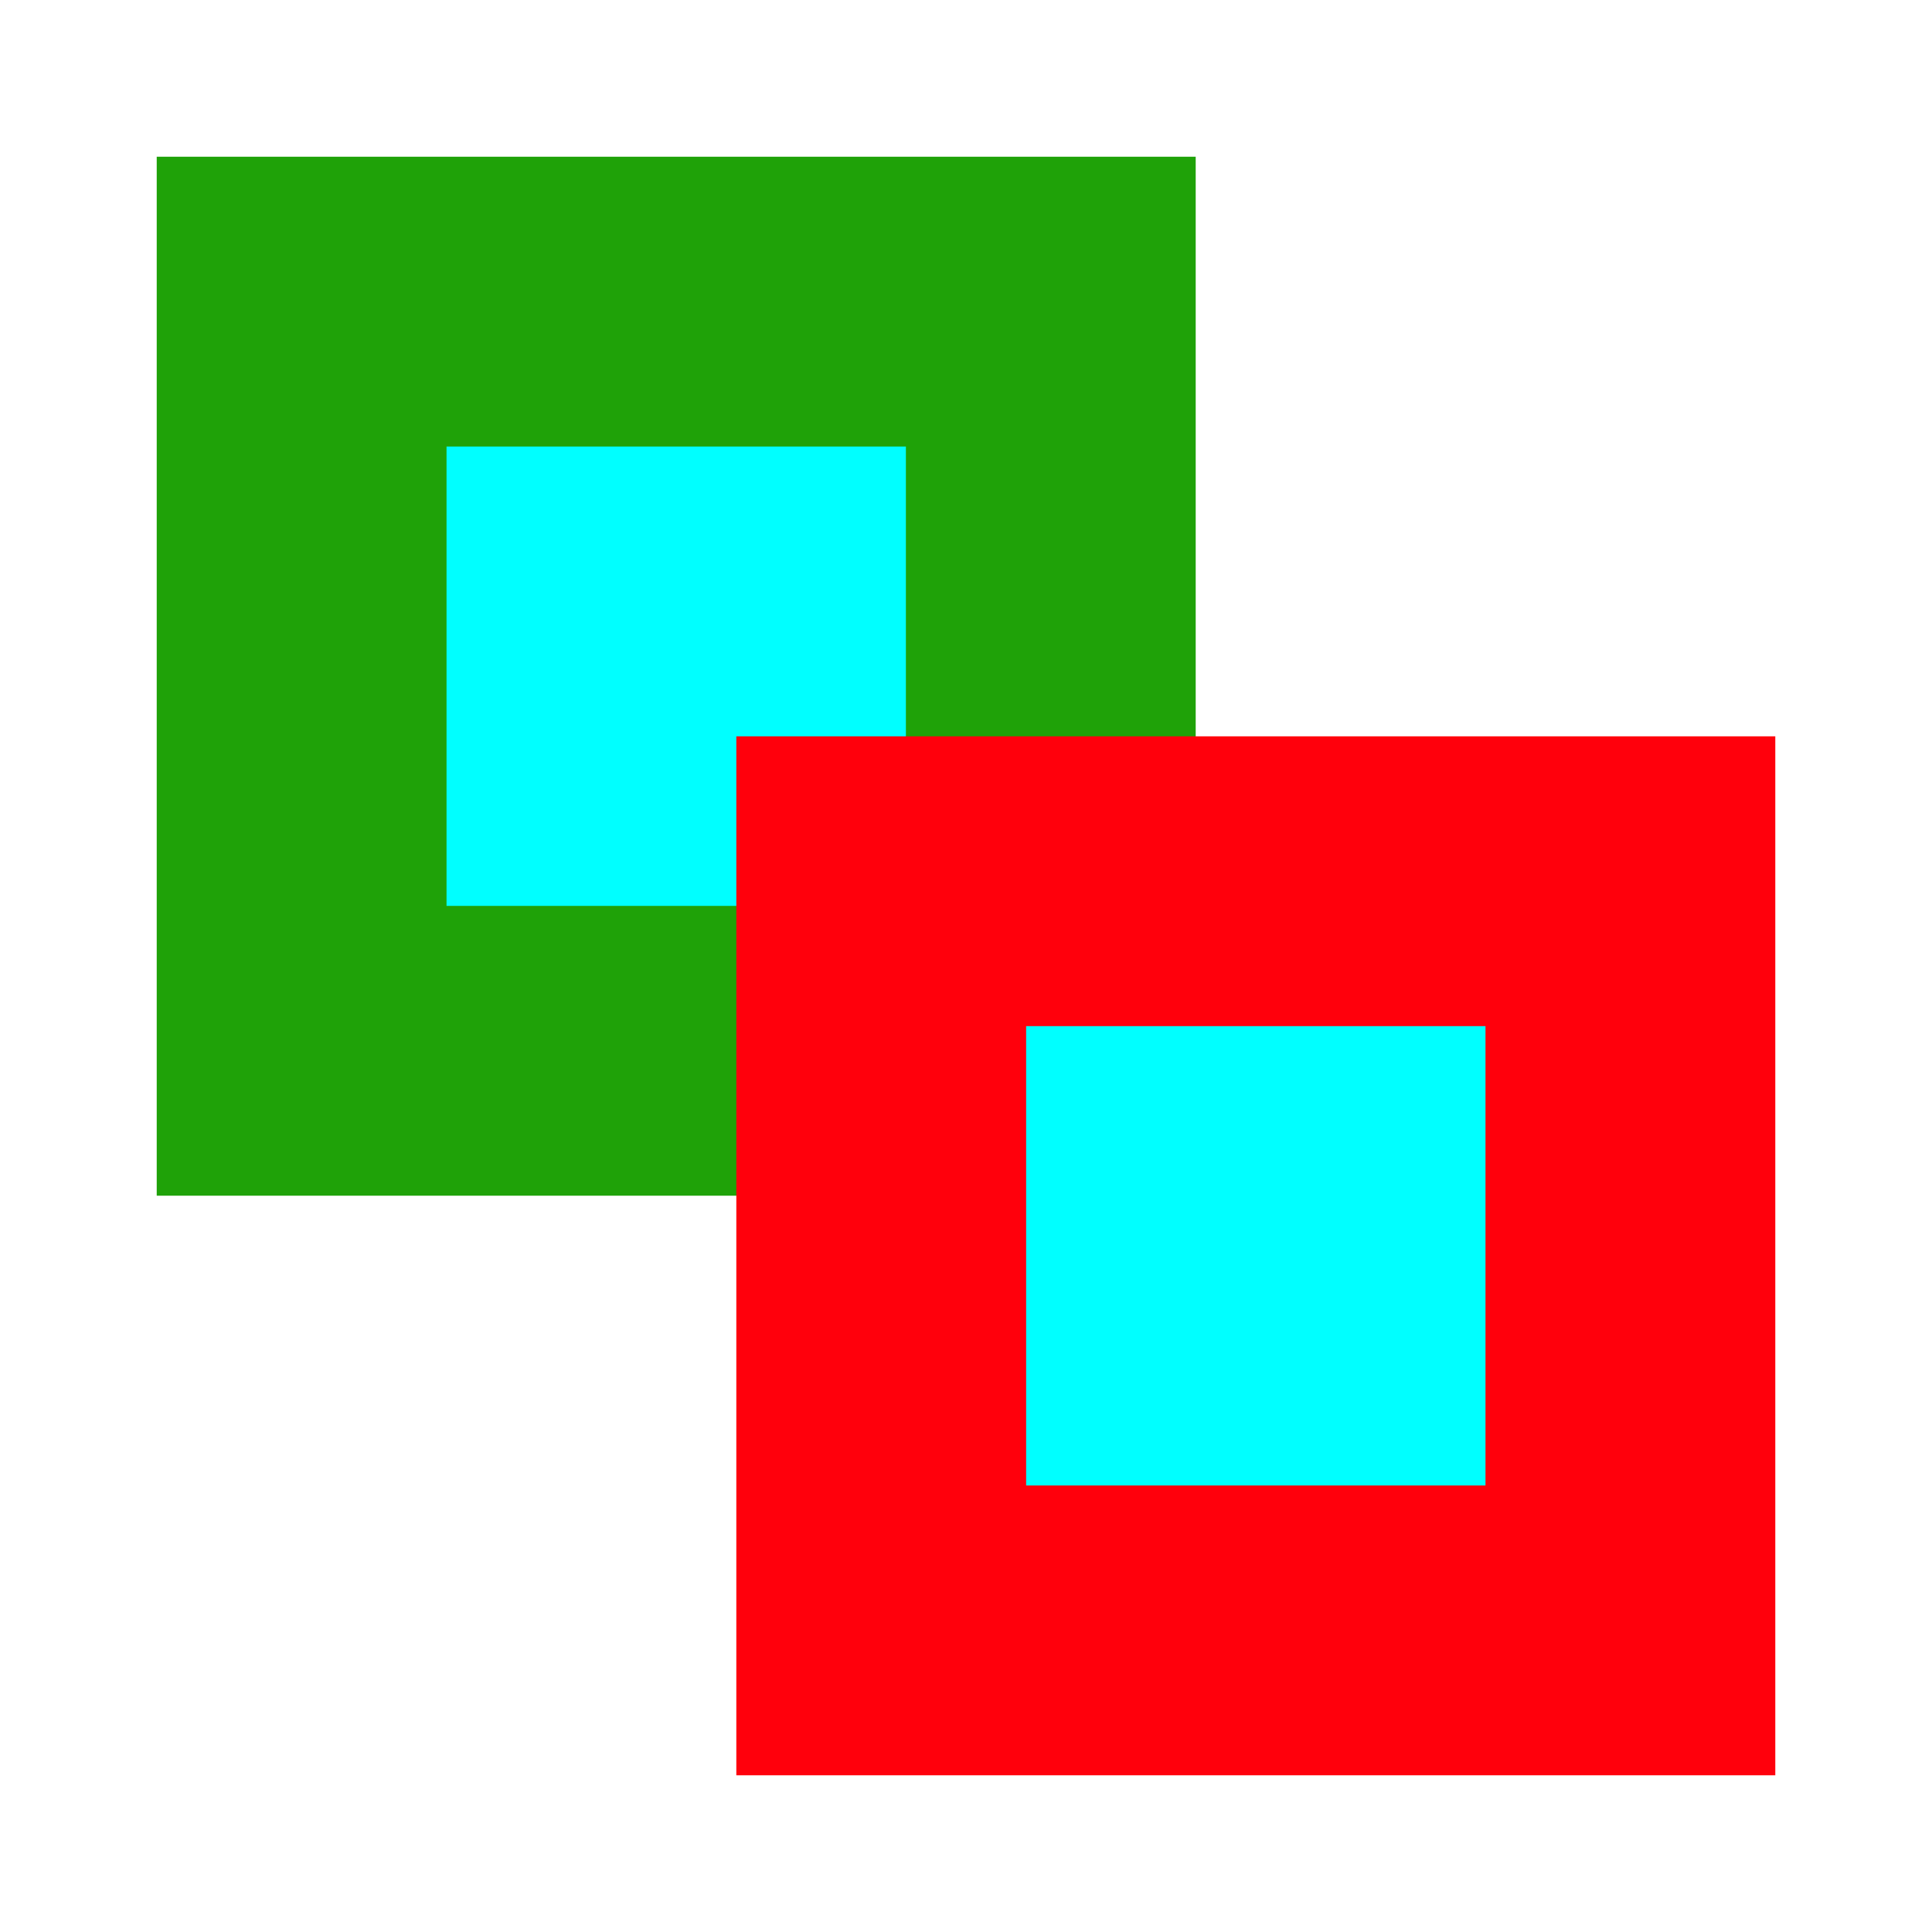 <?xml version="1.0" encoding="UTF-8" standalone="no"?>
<!-- Created with Inkscape (http://www.inkscape.org/) -->

<svg
   width="377.953"
   height="377.953"
   viewBox="0 0 100 100"
   version="1.1"
   id="svg5"
   inkscape:version="1.1.2 (0a00cf5339, 2022-02-04)"
   sodipodi:docname="linear_referencing.svg"
   inkscape:export-filename="/home/ludwig/.local/share/QGIS/QGIS3/profiles/default/python/plugins/LinearReferencing/icons/linear referencing.png"
   inkscape:export-xdpi="8.1280003"
   inkscape:export-ydpi="8.1280003"
   xmlns:inkscape="http://www.inkscape.org/namespaces/inkscape"
   xmlns:sodipodi="http://sodipodi.sourceforge.net/DTD/sodipodi-0.dtd"
   xmlns="http://www.w3.org/2000/svg"
   xmlns:svg="http://www.w3.org/2000/svg">
  <sodipodi:namedview
     id="namedview7"
     pagecolor="#ffffff"
     bordercolor="#666666"
     borderopacity="1.0"
     inkscape:pageshadow="2"
     inkscape:pageopacity="0"
     inkscape:pagecheckerboard="0"
     inkscape:document-units="mm"
     showgrid="false"
     width="200mm"
     units="px"
     height="377.953px"
     inkscape:zoom="1.4050913"
     inkscape:cx="107.11048"
     inkscape:cy="204.61304"
     inkscape:window-width="1920"
     inkscape:window-height="1003"
     inkscape:window-x="0"
     inkscape:window-y="0"
     inkscape:window-maximized="1"
     inkscape:current-layer="layer1" />
  <defs
     id="defs2">
    <inkscape:path-effect
       effect="bspline"
       id="path-effect1067"
       is_visible="true"
       lpeversion="1"
       weight="33.333"
       steps="2"
       helper_size="0"
       apply_no_weight="true"
       apply_with_weight="true"
       only_selected="false" />
    <inkscape:path-effect
       effect="bspline"
       id="path-effect1067-6"
       is_visible="true"
       lpeversion="1"
       weight="33.333"
       steps="2"
       helper_size="0"
       apply_no_weight="true"
       apply_with_weight="true"
       only_selected="false" />
  </defs>
  <g
     inkscape:label="Ebene 1"
     inkscape:groupmode="layer"
     id="layer1">
    <rect
       style="fill:#00ffff;fill-opacity:1;stroke:#1fa208;stroke-width:15;stroke-miterlimit:4;stroke-dasharray:none;stroke-opacity:1"
       id="rect2205"
       width="38.777"
       height="38.777"
       x="15.612"
       y="15.612"
       inkscape:transform-center-x="1.6299815"
       inkscape:transform-center-y="-9.8687642" />
    <rect
       style="fill:#00ffff;fill-opacity:1;stroke:#ff000c;stroke-width:15;stroke-miterlimit:4;stroke-dasharray:none;stroke-opacity:1"
       id="rect2205-3"
       width="38.777"
       height="38.777"
       x="45.612"
       y="45.612"
       inkscape:transform-center-x="1.6299777"
       inkscape:transform-center-y="-9.8687473" />
  </g>
</svg>
